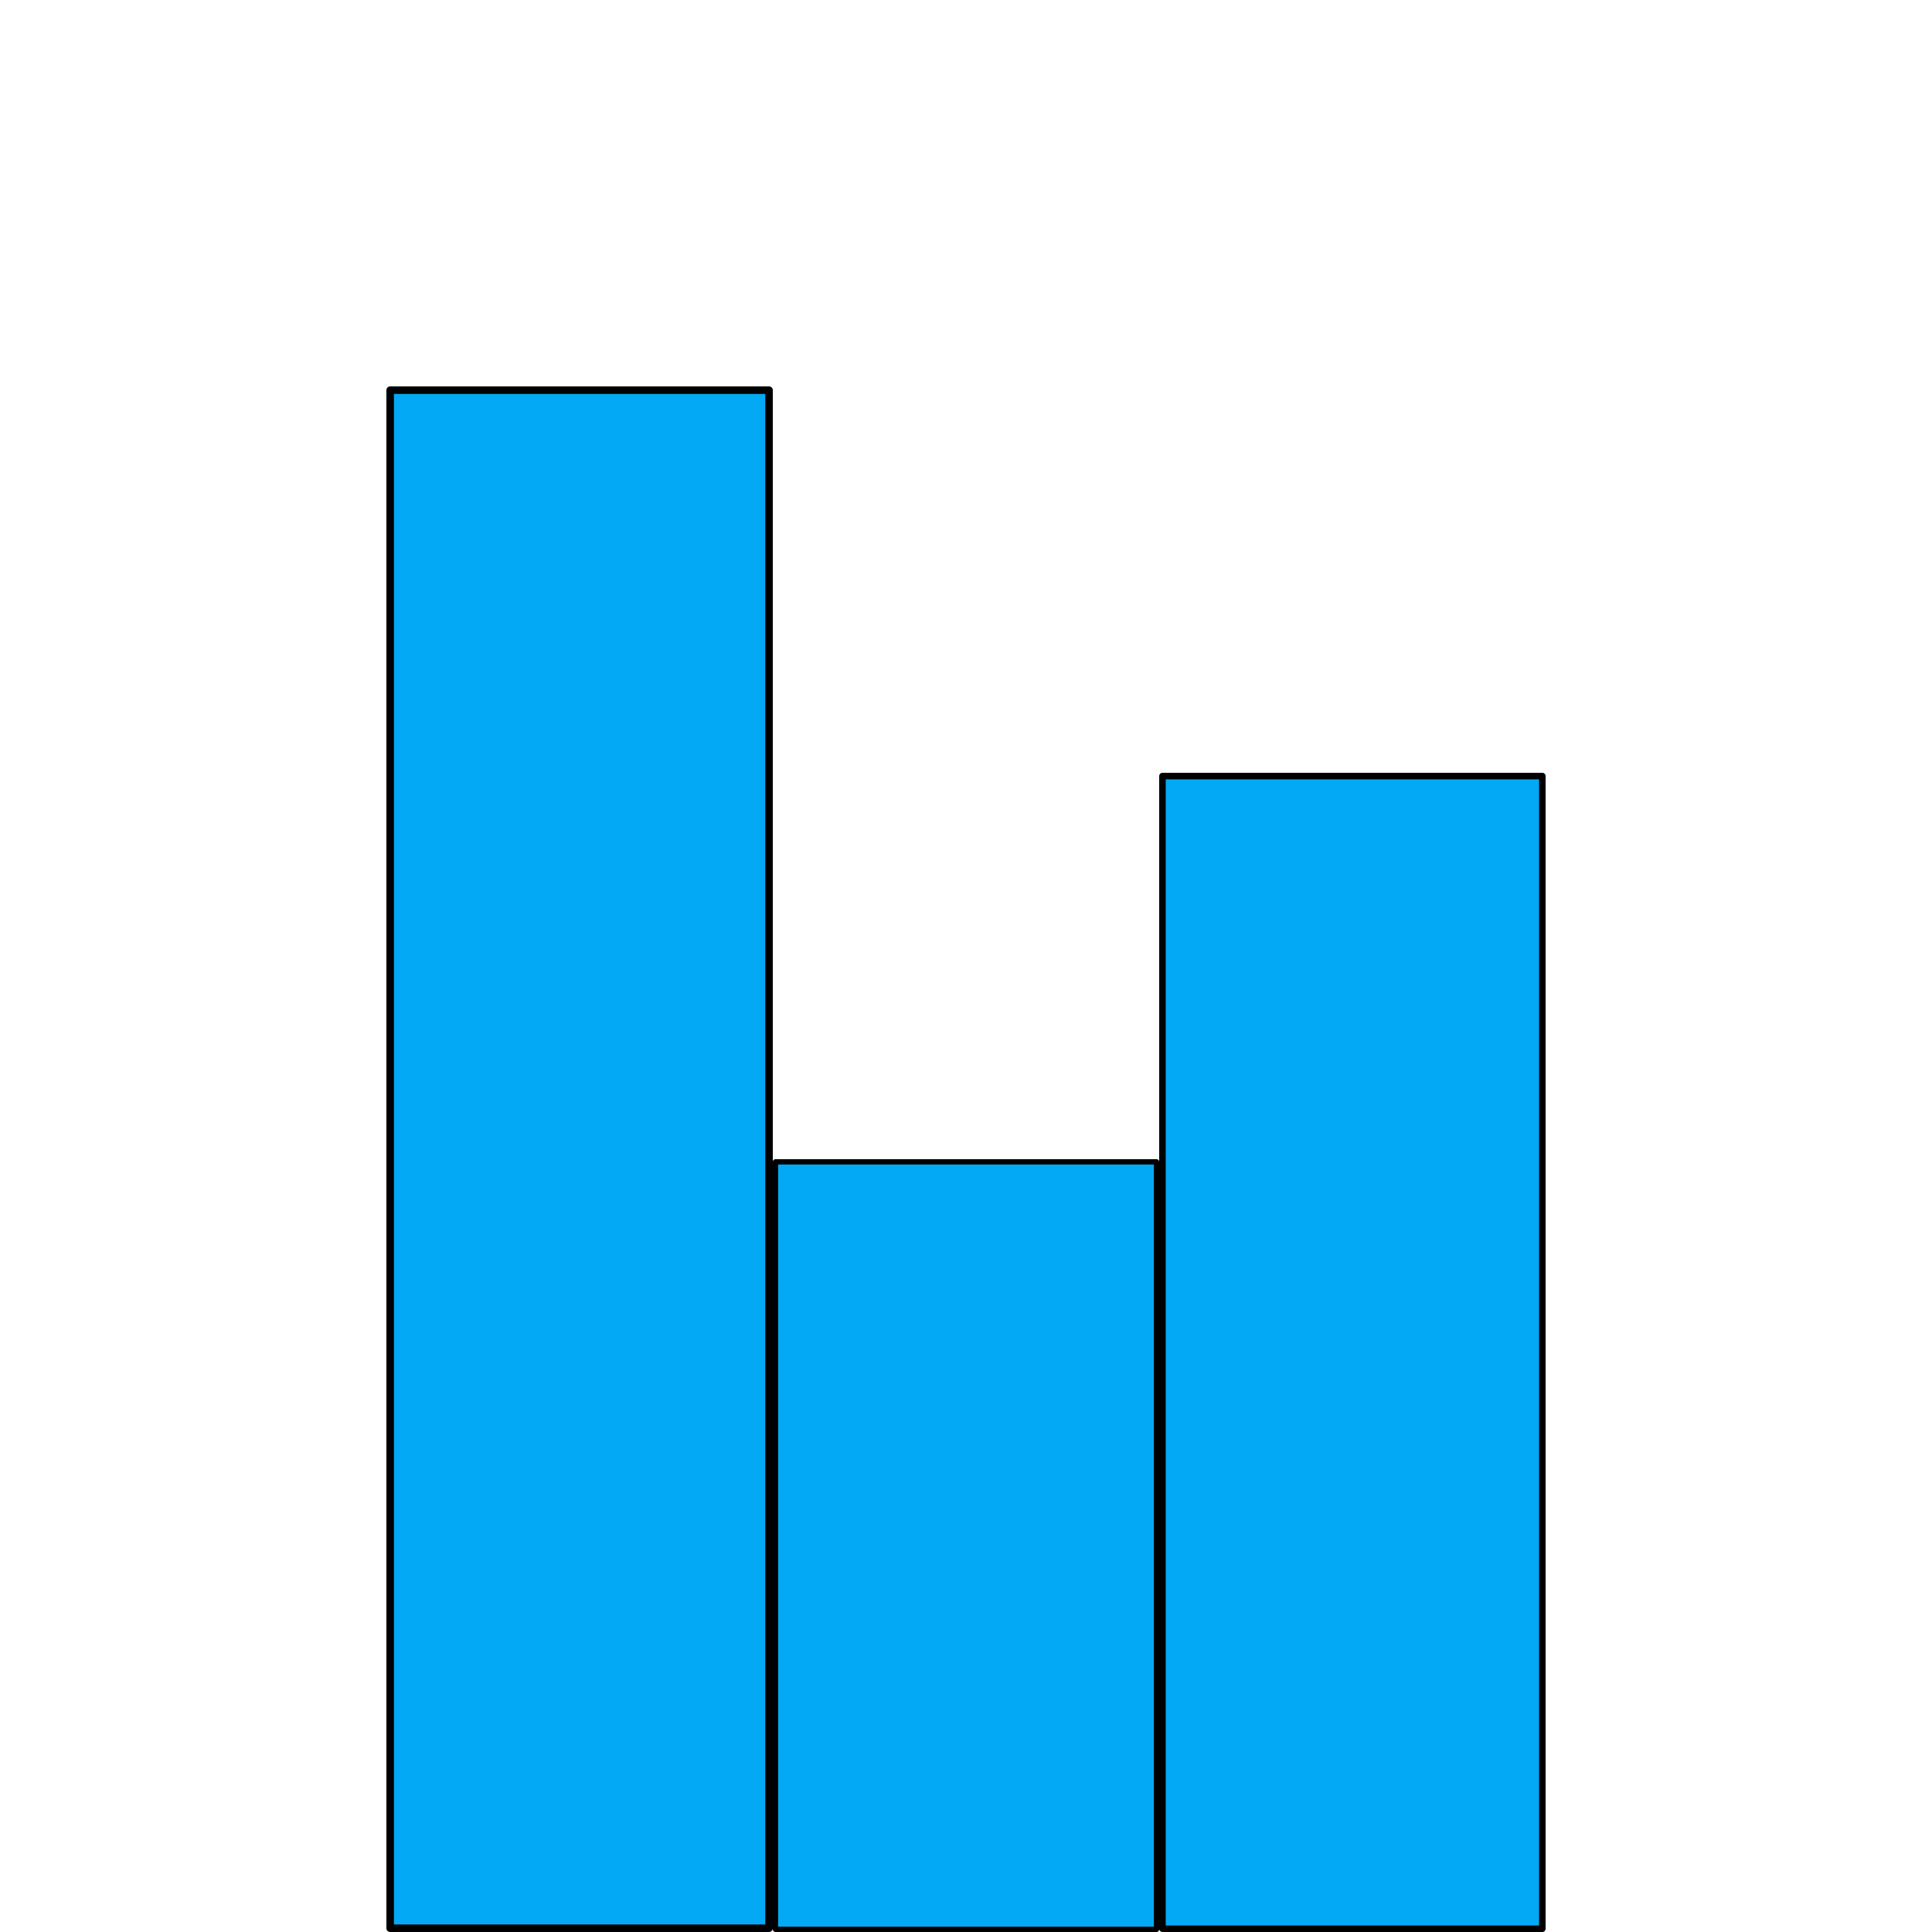 <?xml version="1.0" encoding="UTF-8" standalone="no"?>
<!-- Created with Inkscape (http://www.inkscape.org/) -->

<svg
   xmlns:dc="http://purl.org/dc/elements/1.1/"
   xmlns:cc="http://creativecommons.org/ns#"
   xmlns:rdf="http://www.w3.org/1999/02/22-rdf-syntax-ns#"
   xmlns:svg="http://www.w3.org/2000/svg"
   xmlns="http://www.w3.org/2000/svg"
   xmlns:sodipodi="http://sodipodi.sourceforge.net/DTD/sodipodi-0.dtd"
   xmlns:inkscape="http://www.inkscape.org/namespaces/inkscape"
   width="250"
   height="250"
   viewBox="0 0 250 250"
   id="svg2"
   version="1.1"
   inkscape:version="0.91 r13725"
   sodipodi:docname="data.svg">
  <defs
     id="defs4" />
  <sodipodi:namedview
     id="base"
     pagecolor="#ffffff"
     bordercolor="#666666"
     borderopacity="1"
     inkscape:pageopacity="0"
     inkscape:pageshadow="2"
     inkscape:zoom="1.4"
     inkscape:cx="117.18572"
     inkscape:cy="182.82119"
     inkscape:document-units="px"
     inkscape:current-layer="layer1"
     showgrid="false"
     showguides="false"
     units="px"
     borderlayer="false"
     inkscape:window-width="1223"
     inkscape:window-height="889"
     inkscape:window-x="523"
     inkscape:window-y="60"
     inkscape:window-maximized="0" />
  <g
     inkscape:label="Layer 1"
     inkscape:groupmode="layer"
     id="layer1"
     transform="translate(0,-802.362)">
    <rect
       style="fill:#03a9f4;fill-opacity:1;stroke:#000000;stroke-width:0.972;stroke-linejoin:round;stroke-miterlimit:4;stroke-dasharray:none;stroke-opacity:1"
       id="rect4136"
       width="49.028"
       height="199.028"
       x="50.486"
       y="852.848" />
    <rect
       style="fill:#03a9f4;fill-opacity:1;stroke:#000000;stroke-width:0.689;stroke-linejoin:round;stroke-miterlimit:4;stroke-dasharray:none;stroke-opacity:1"
       id="rect4136-3"
       width="49.311"
       height="99.311"
       x="100.344"
       y="952.706" />
    <rect
       style="fill:#03a9f4;fill-opacity:1;stroke:#000000;stroke-width:0.843;stroke-linejoin:round;stroke-miterlimit:4;stroke-dasharray:none;stroke-opacity:1"
       id="rect4136-3-5"
       width="49.157"
       height="149.157"
       x="150.421"
       y="902.784" />
  </g>
</svg>
